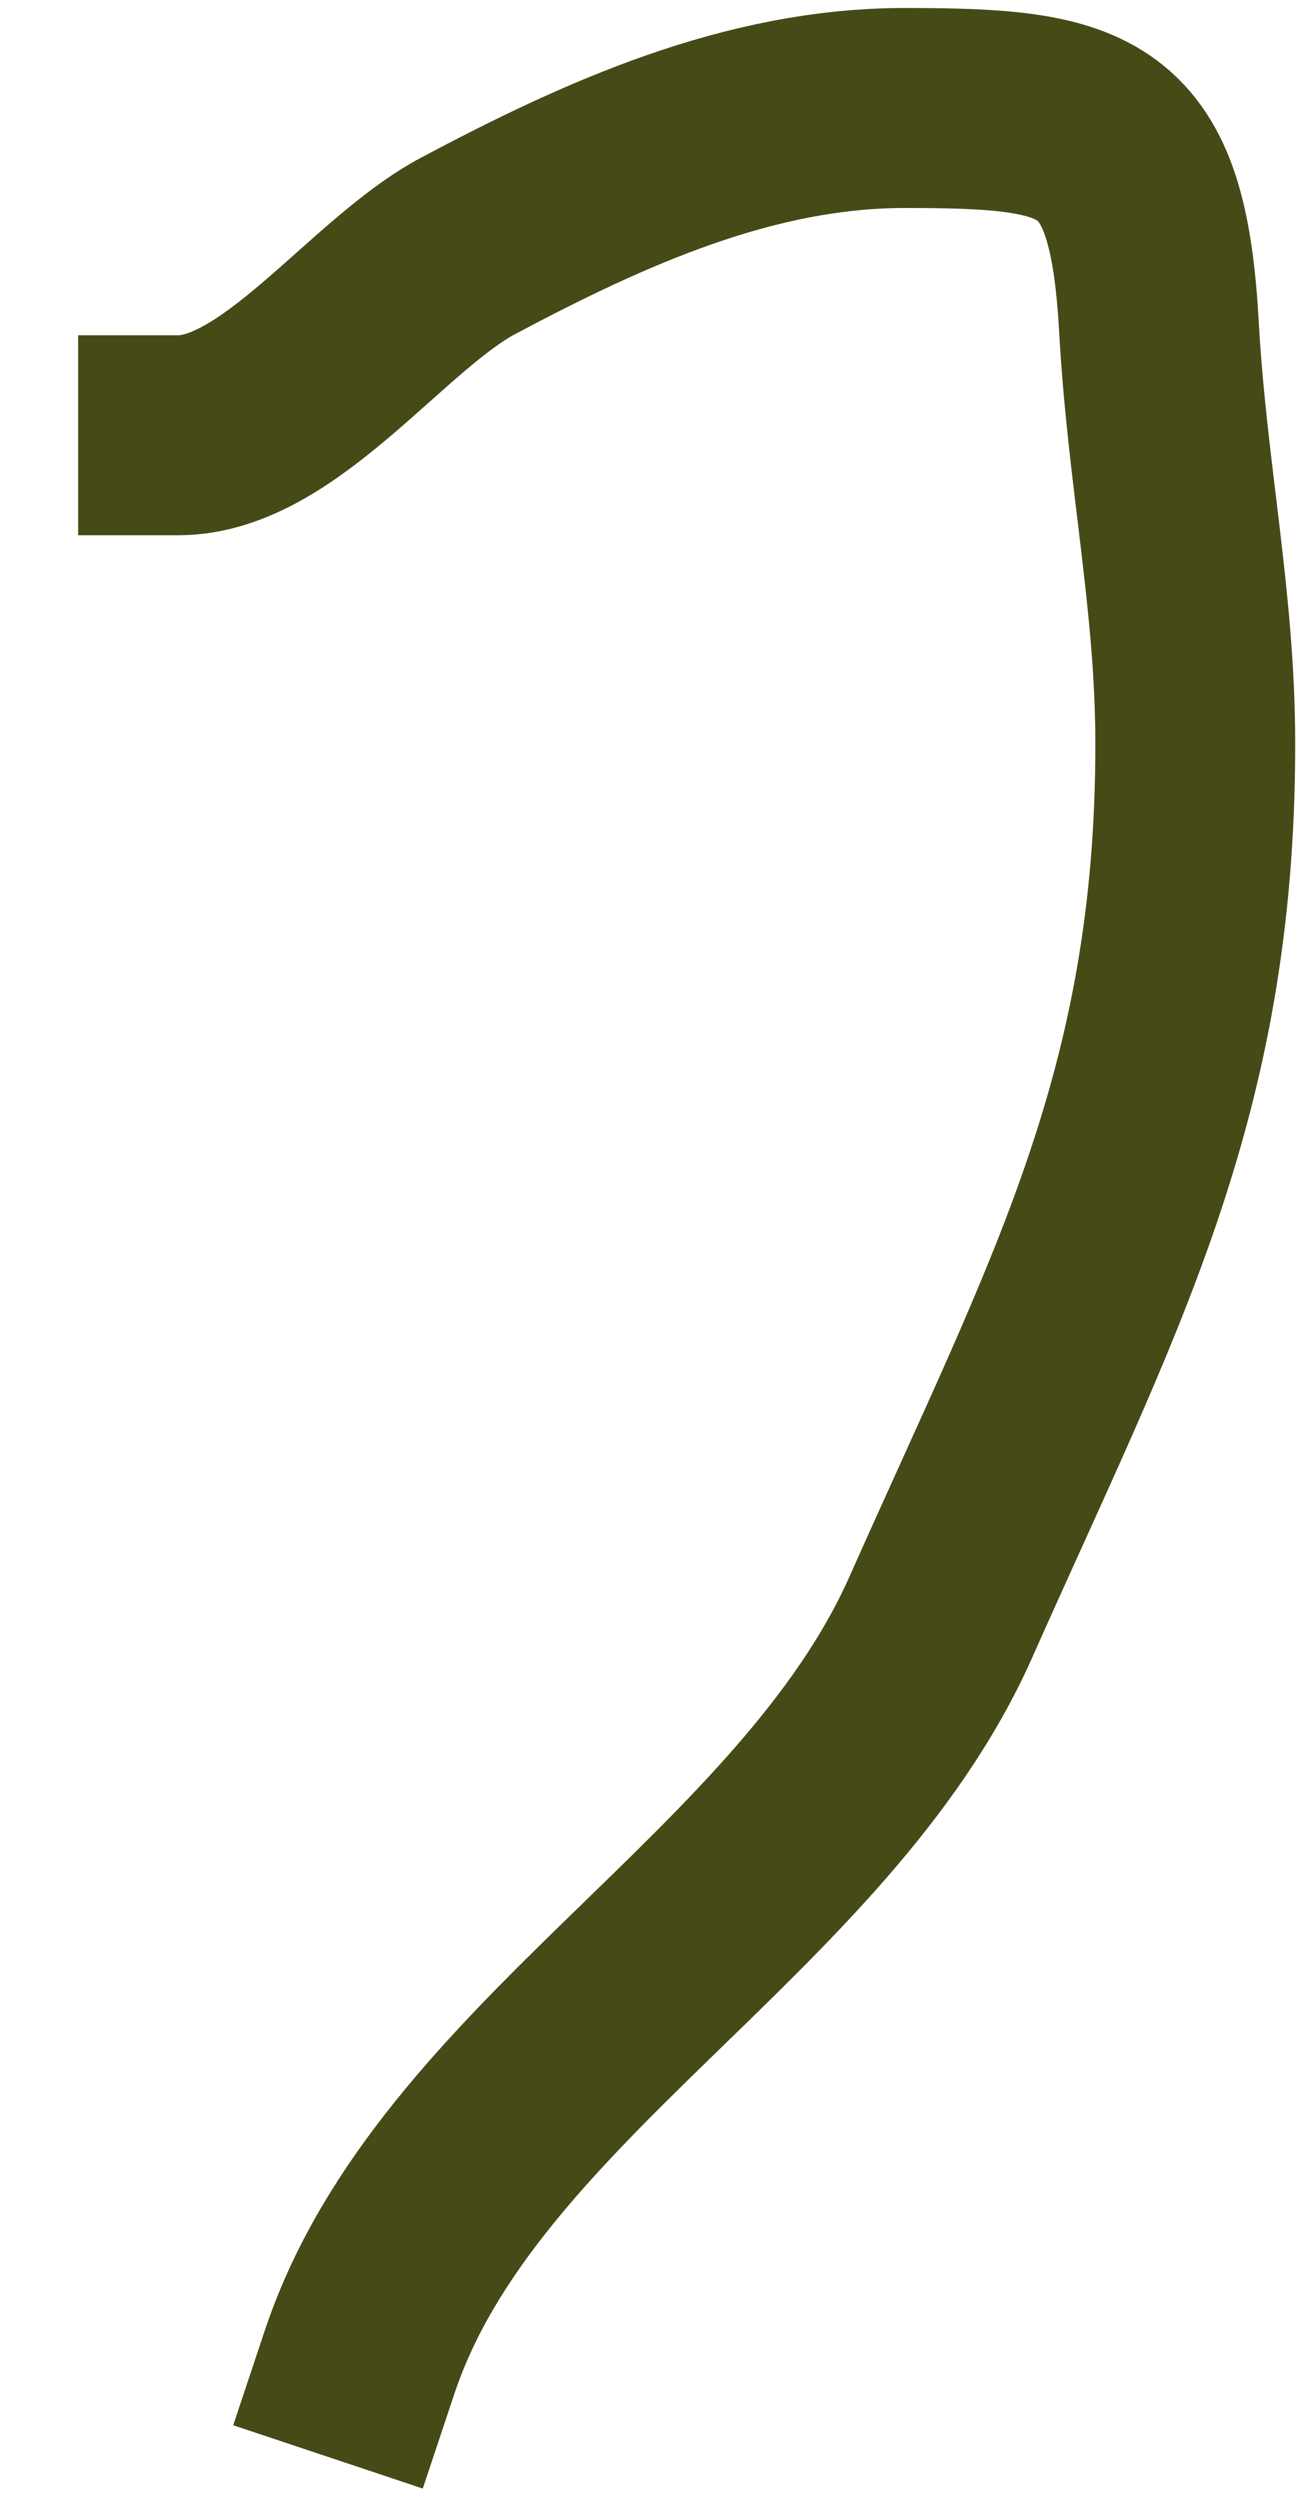 <svg width="13" height="25" fill="none" xmlns="http://www.w3.org/2000/svg"><path d="M1.782 4.353c1.021 0 1.997-1.416 2.91-1.898C6.057 1.73 7.501 1.08 9.053 1.08c1.86 0 2.432.143 2.545 2.182.083 1.495.364 2.743.364 4.18 0 3.536-1.128 5.538-2.545 8.727-1.276 2.87-4.851 4.555-5.818 7.453" stroke="#464A16" stroke-width="2" stroke-linecap="square"/></svg>